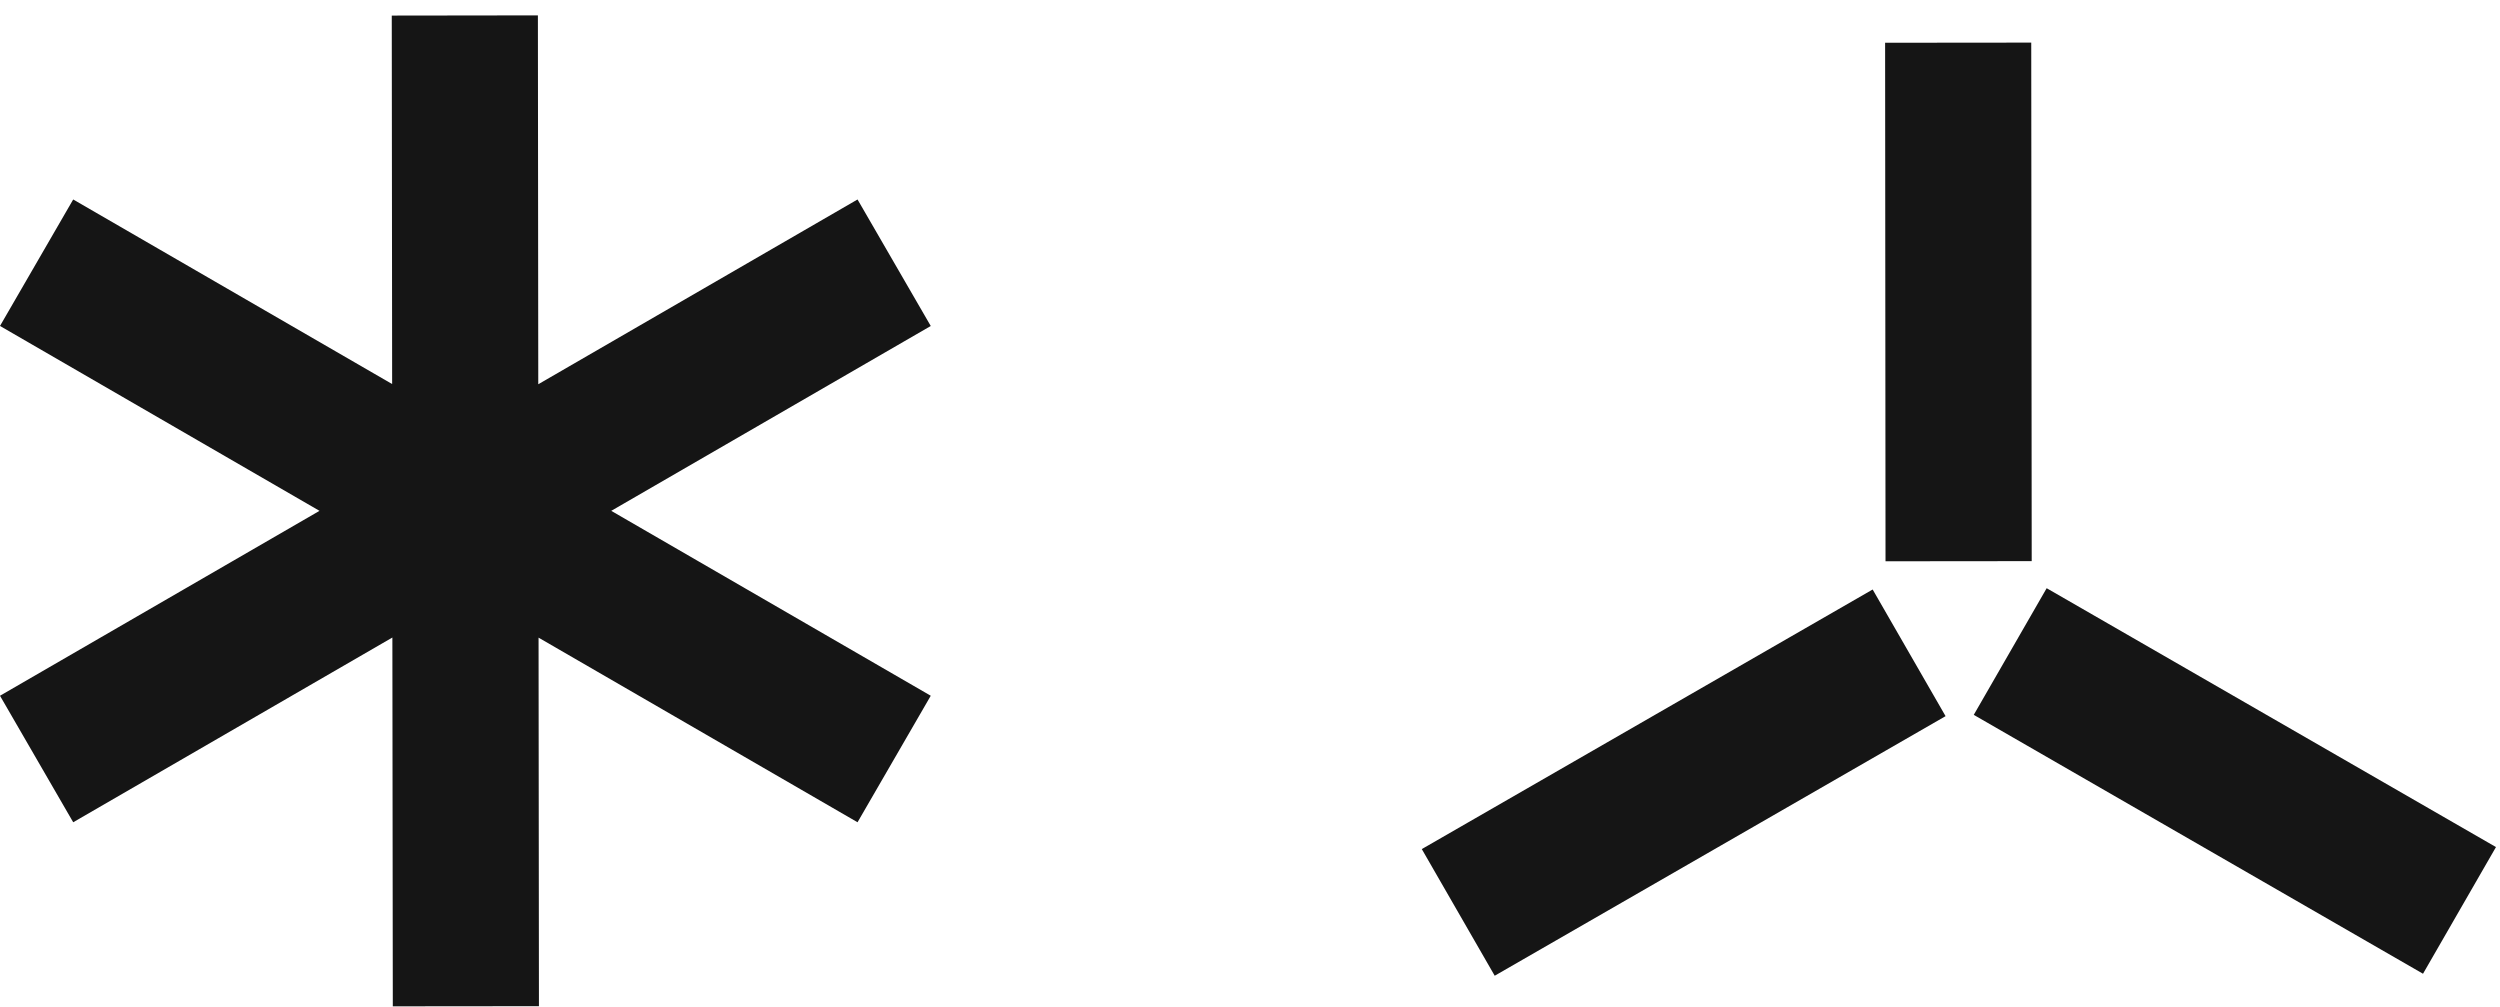 <?xml version="1.0" encoding="UTF-8"?>
<svg width="139px" height="56px" viewBox="0 0 139 56" version="1.1" xmlns="http://www.w3.org/2000/svg" xmlns:xlink="http://www.w3.org/1999/xlink">
    <title>Logo White Copy 4</title>
    <g id="Site" stroke="none" stroke-width="1" fill="none" fill-rule="evenodd">
        <g id="Edgeware-V2---Press-Page-(Desktop)" transform="translate(-650, -1961)" fill="#151515">
            <g id="Group-10-Copy" transform="translate(544, 1900)">
                <g id="Logo-White-Copy-4" transform="translate(106, 59.214)">
                    <path d="M29.907,2.641 C29.915,9.482 29.92,16.311 29.928,23.15 C35.816,19.742 41.722,16.324 47.679,12.877 C49.042,15.233 50.357,17.502 51.75,19.911 C45.825,23.337 39.908,26.763 33.985,30.189 C39.921,33.626 45.843,37.052 51.75,40.47 C50.336,42.911 49.005,45.214 47.679,47.504 C41.736,44.062 35.842,40.652 29.944,37.239 C29.952,44.047 29.957,50.87 29.965,57.73 C27.321,57.732 24.658,57.735 21.84,57.738 C21.832,50.92 21.824,44.084 21.816,37.232 C15.917,40.647 10.019,44.06 4.07,47.504 C2.747,45.214 1.413,42.911 -0,40.47 C5.909,37.052 11.828,33.626 17.764,30.189 C11.842,26.763 5.925,23.337 -0,19.909 C1.394,17.502 2.707,15.23 4.07,12.877 C10.022,16.319 15.923,19.734 21.803,23.139 C21.795,16.342 21.79,9.527 21.782,2.652 C24.502,2.646 27.125,2.644 29.907,2.641 Z M104.12,34.562 C105.506,36.971 106.817,39.245 108.174,41.604 C99.703,46.48 91.39,51.266 83.106,56.037 C81.698,53.594 80.37,51.288 79.052,48.995 C87.475,44.145 95.783,39.361 104.12,34.562 Z M113.795,34.49 C122.053,39.247 130.337,44.02 138.776,48.883 C137.418,51.242 136.108,53.514 134.719,55.926 C126.411,51.136 118.133,46.366 109.741,41.532 C111.061,39.239 112.39,36.936 113.795,34.49 Z M112.937,4.155 L112.947,15.656 C112.953,21.409 112.959,27.173 112.963,32.985 C110.317,32.987 107.657,32.99 104.835,32.993 C104.828,23.462 104.82,13.905 104.812,4.163 C107.532,4.161 110.155,4.158 112.937,4.155 Z" id="Combined-Shape"></path>
                </g>
            </g>
        </g>
    </g>
</svg>